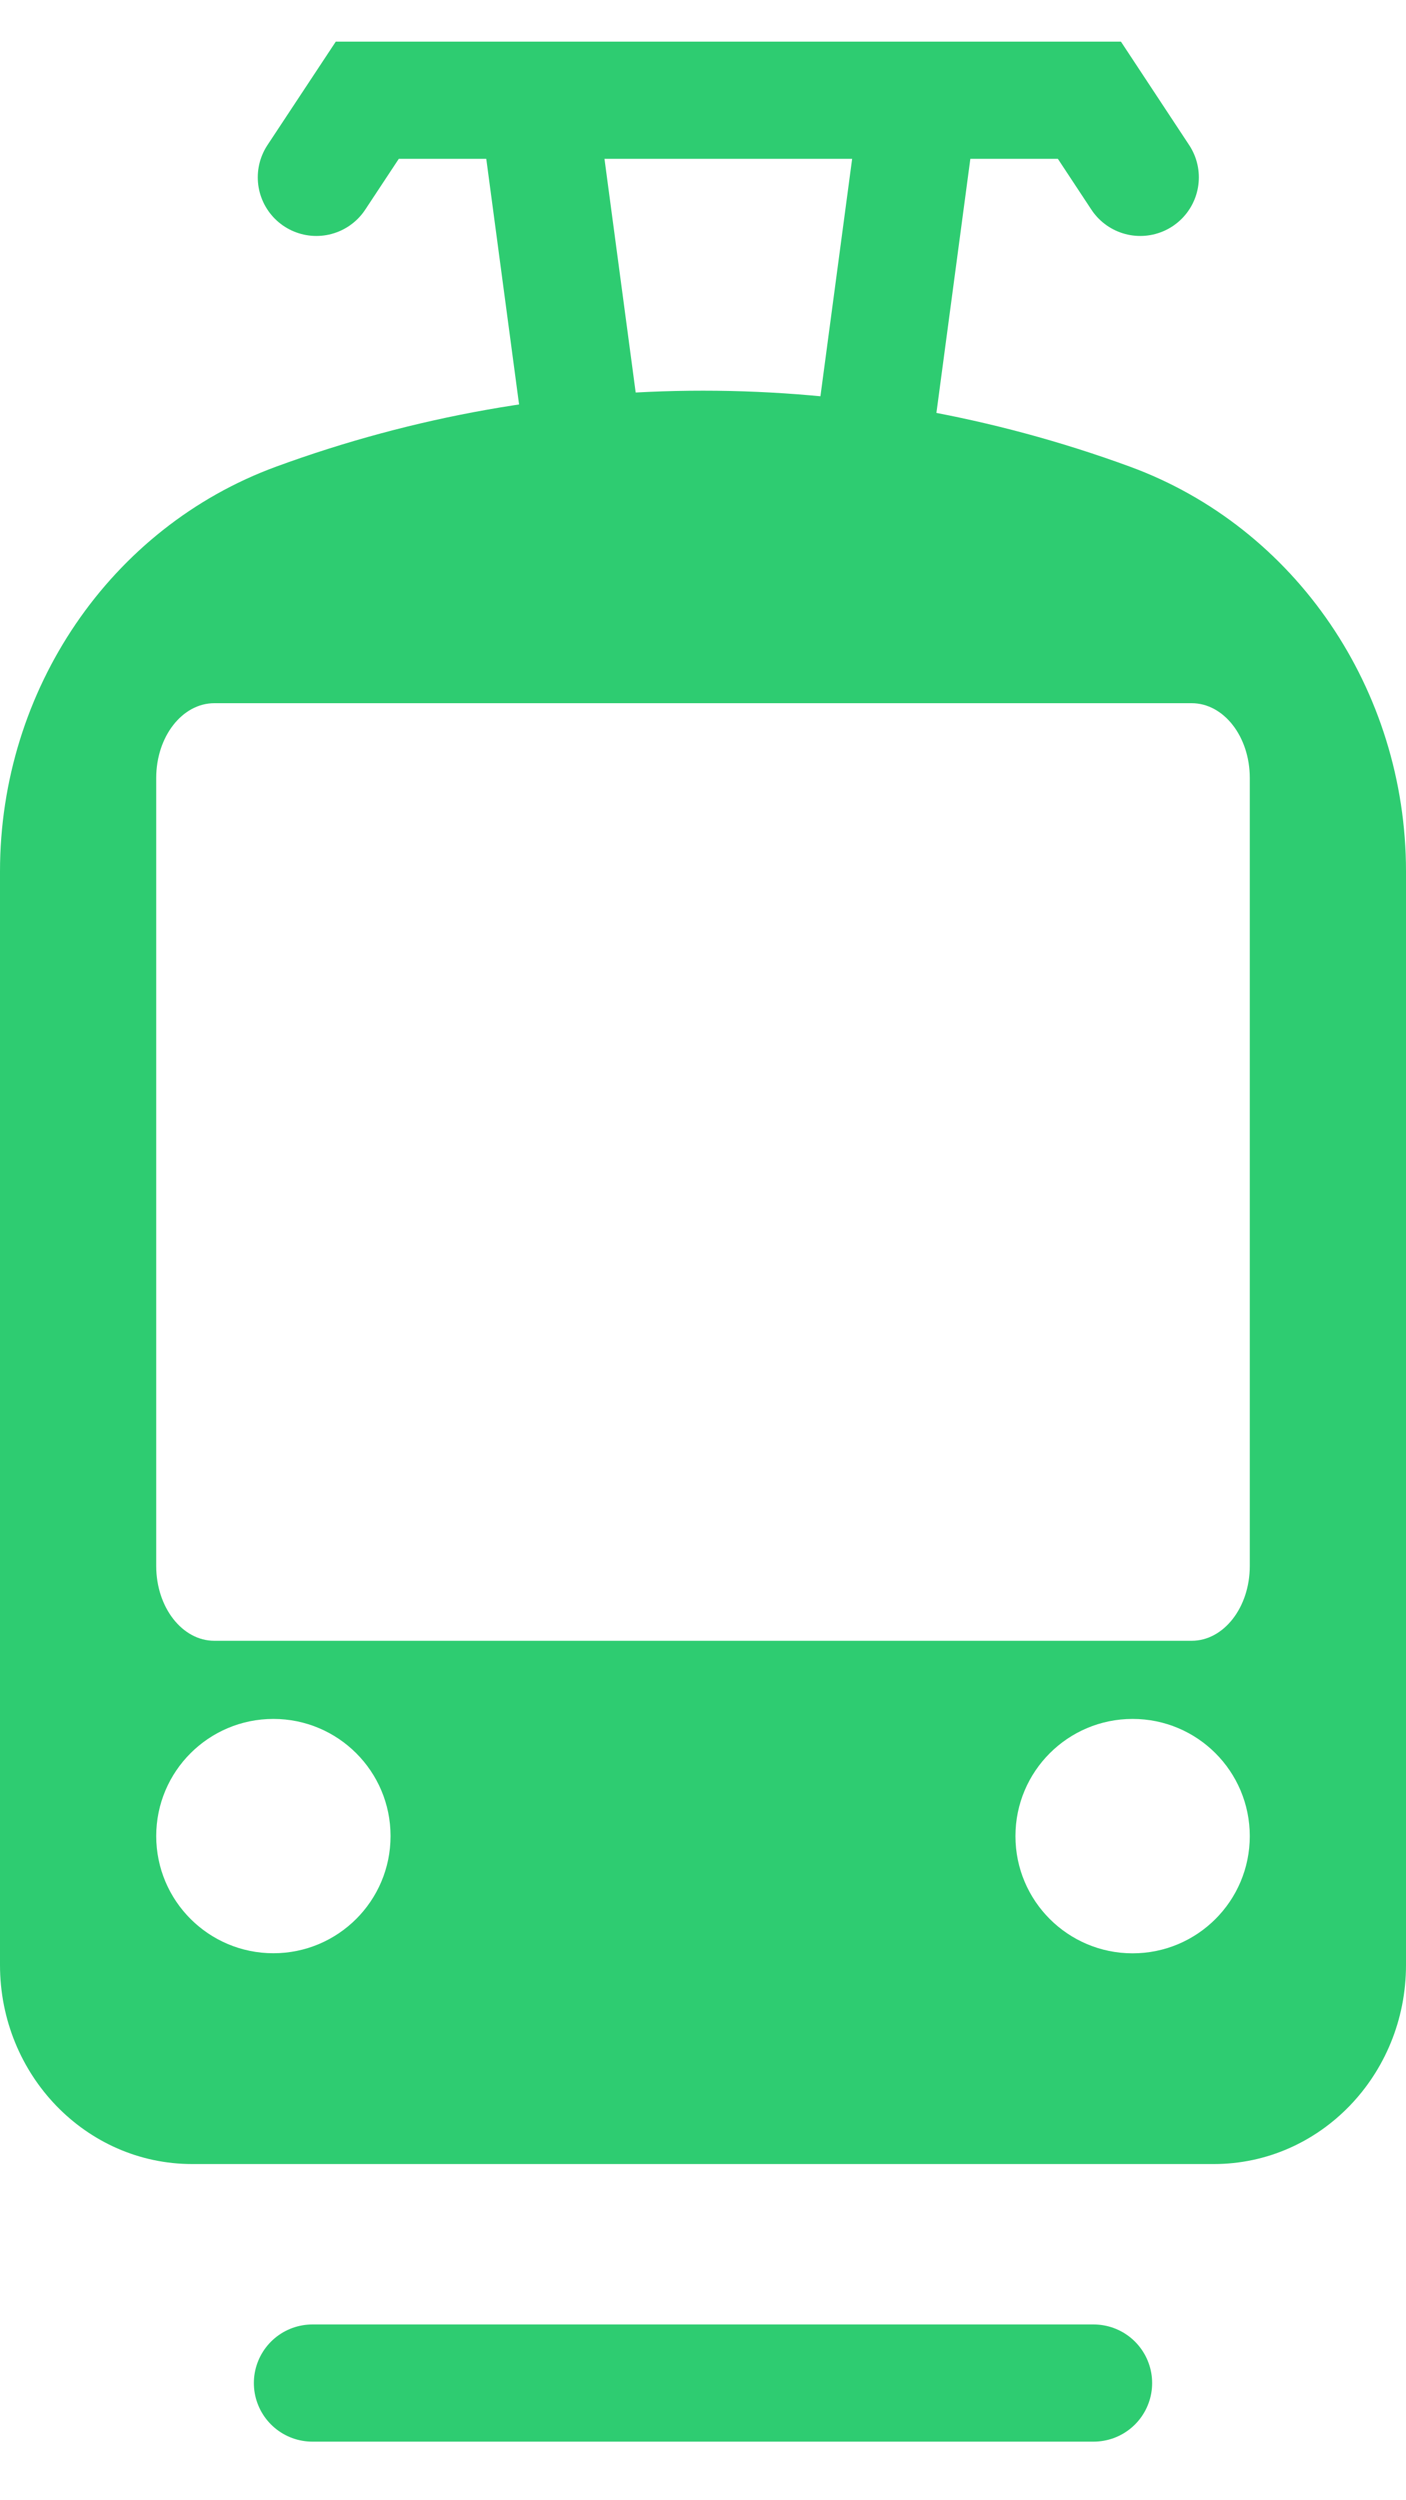<?xml version="1.0" encoding="UTF-8"?>
<svg width="18px" height="32px" viewBox="0 0 18 32" version="1.1" xmlns="http://www.w3.org/2000/svg" xmlns:xlink="http://www.w3.org/1999/xlink">
    <!-- Generator: Sketch 52.4 (67378) - http://www.bohemiancoding.com/sketch -->
    <title>Group 7</title>
    <desc>Created with Sketch.</desc>
    <g id="Page-1" stroke="none" stroke-width="1" fill="none" fill-rule="evenodd">
        <g id="Desktop-Copy-12" transform="translate(-581, -21)">
            <g id="Group-7" transform="translate(581, 22)">
                <g id="Group-5">
                    <g id="Group">
                        <g id="Group-19-Copy-5">
                            <path d="M15.541,26.697 L2.46,26.697 C1.101,26.697 0,25.557 0,24.149 L0,10.154 C0,7.825 1.416,5.75 3.534,4.973 C7.071,3.676 10.93,3.676 14.467,4.973 C16.584,5.75 18,7.825 18,10.154 L18,24.149 C18,25.557 16.899,26.697 15.541,26.697 Z M5,22.499 C5,21.671 4.328,21 3.5,21 C2.672,21 2,21.671 2,22.499 C2,23.328 2.672,23.999 3.5,23.999 C4.328,23.999 5,23.328 5,22.499 Z M16,22.5 C16,21.671 15.329,21 14.5,21 C13.672,21 13,21.671 13,22.5 C13,23.329 13.672,24 14.5,24 C15.329,24 16,23.329 16,22.5 Z M15.256,20 C15.667,20 16,19.572 16,19.044 L16,8.956 C16,8.428 15.667,8 15.256,8 L2.744,8 C2.333,8 2,8.428 2,8.956 L2,19.044 C2,19.572 2.333,20 2.744,20 L15.256,20 Z" id="Combined-Shape" fill="#2ECC71"></path>
                            <g id="Group-3" transform="translate(4, 0)" stroke="#2ECC71" stroke-linecap="round" stroke-width="1.5">
                                <polyline id="Stroke-13" points="0.05 1.27 0.702 0.283 9.947 0.283 10.598 1.27"></polyline>
                                <path d="M2.925,0.606 L3.557,5.337" id="Stroke-15"></path>
                                <path d="M7.723,0.606 L7.091,5.337" id="Stroke-17"></path>
                            </g>
                        </g>
                    </g>
                    <path d="M4,29.5 L14,29.5" id="Path-4" stroke="#2ECC71" stroke-width="1.5" stroke-linecap="round" fill-rule="nonzero"></path>
                </g>
            </g>
        </g>
    </g>
</svg>